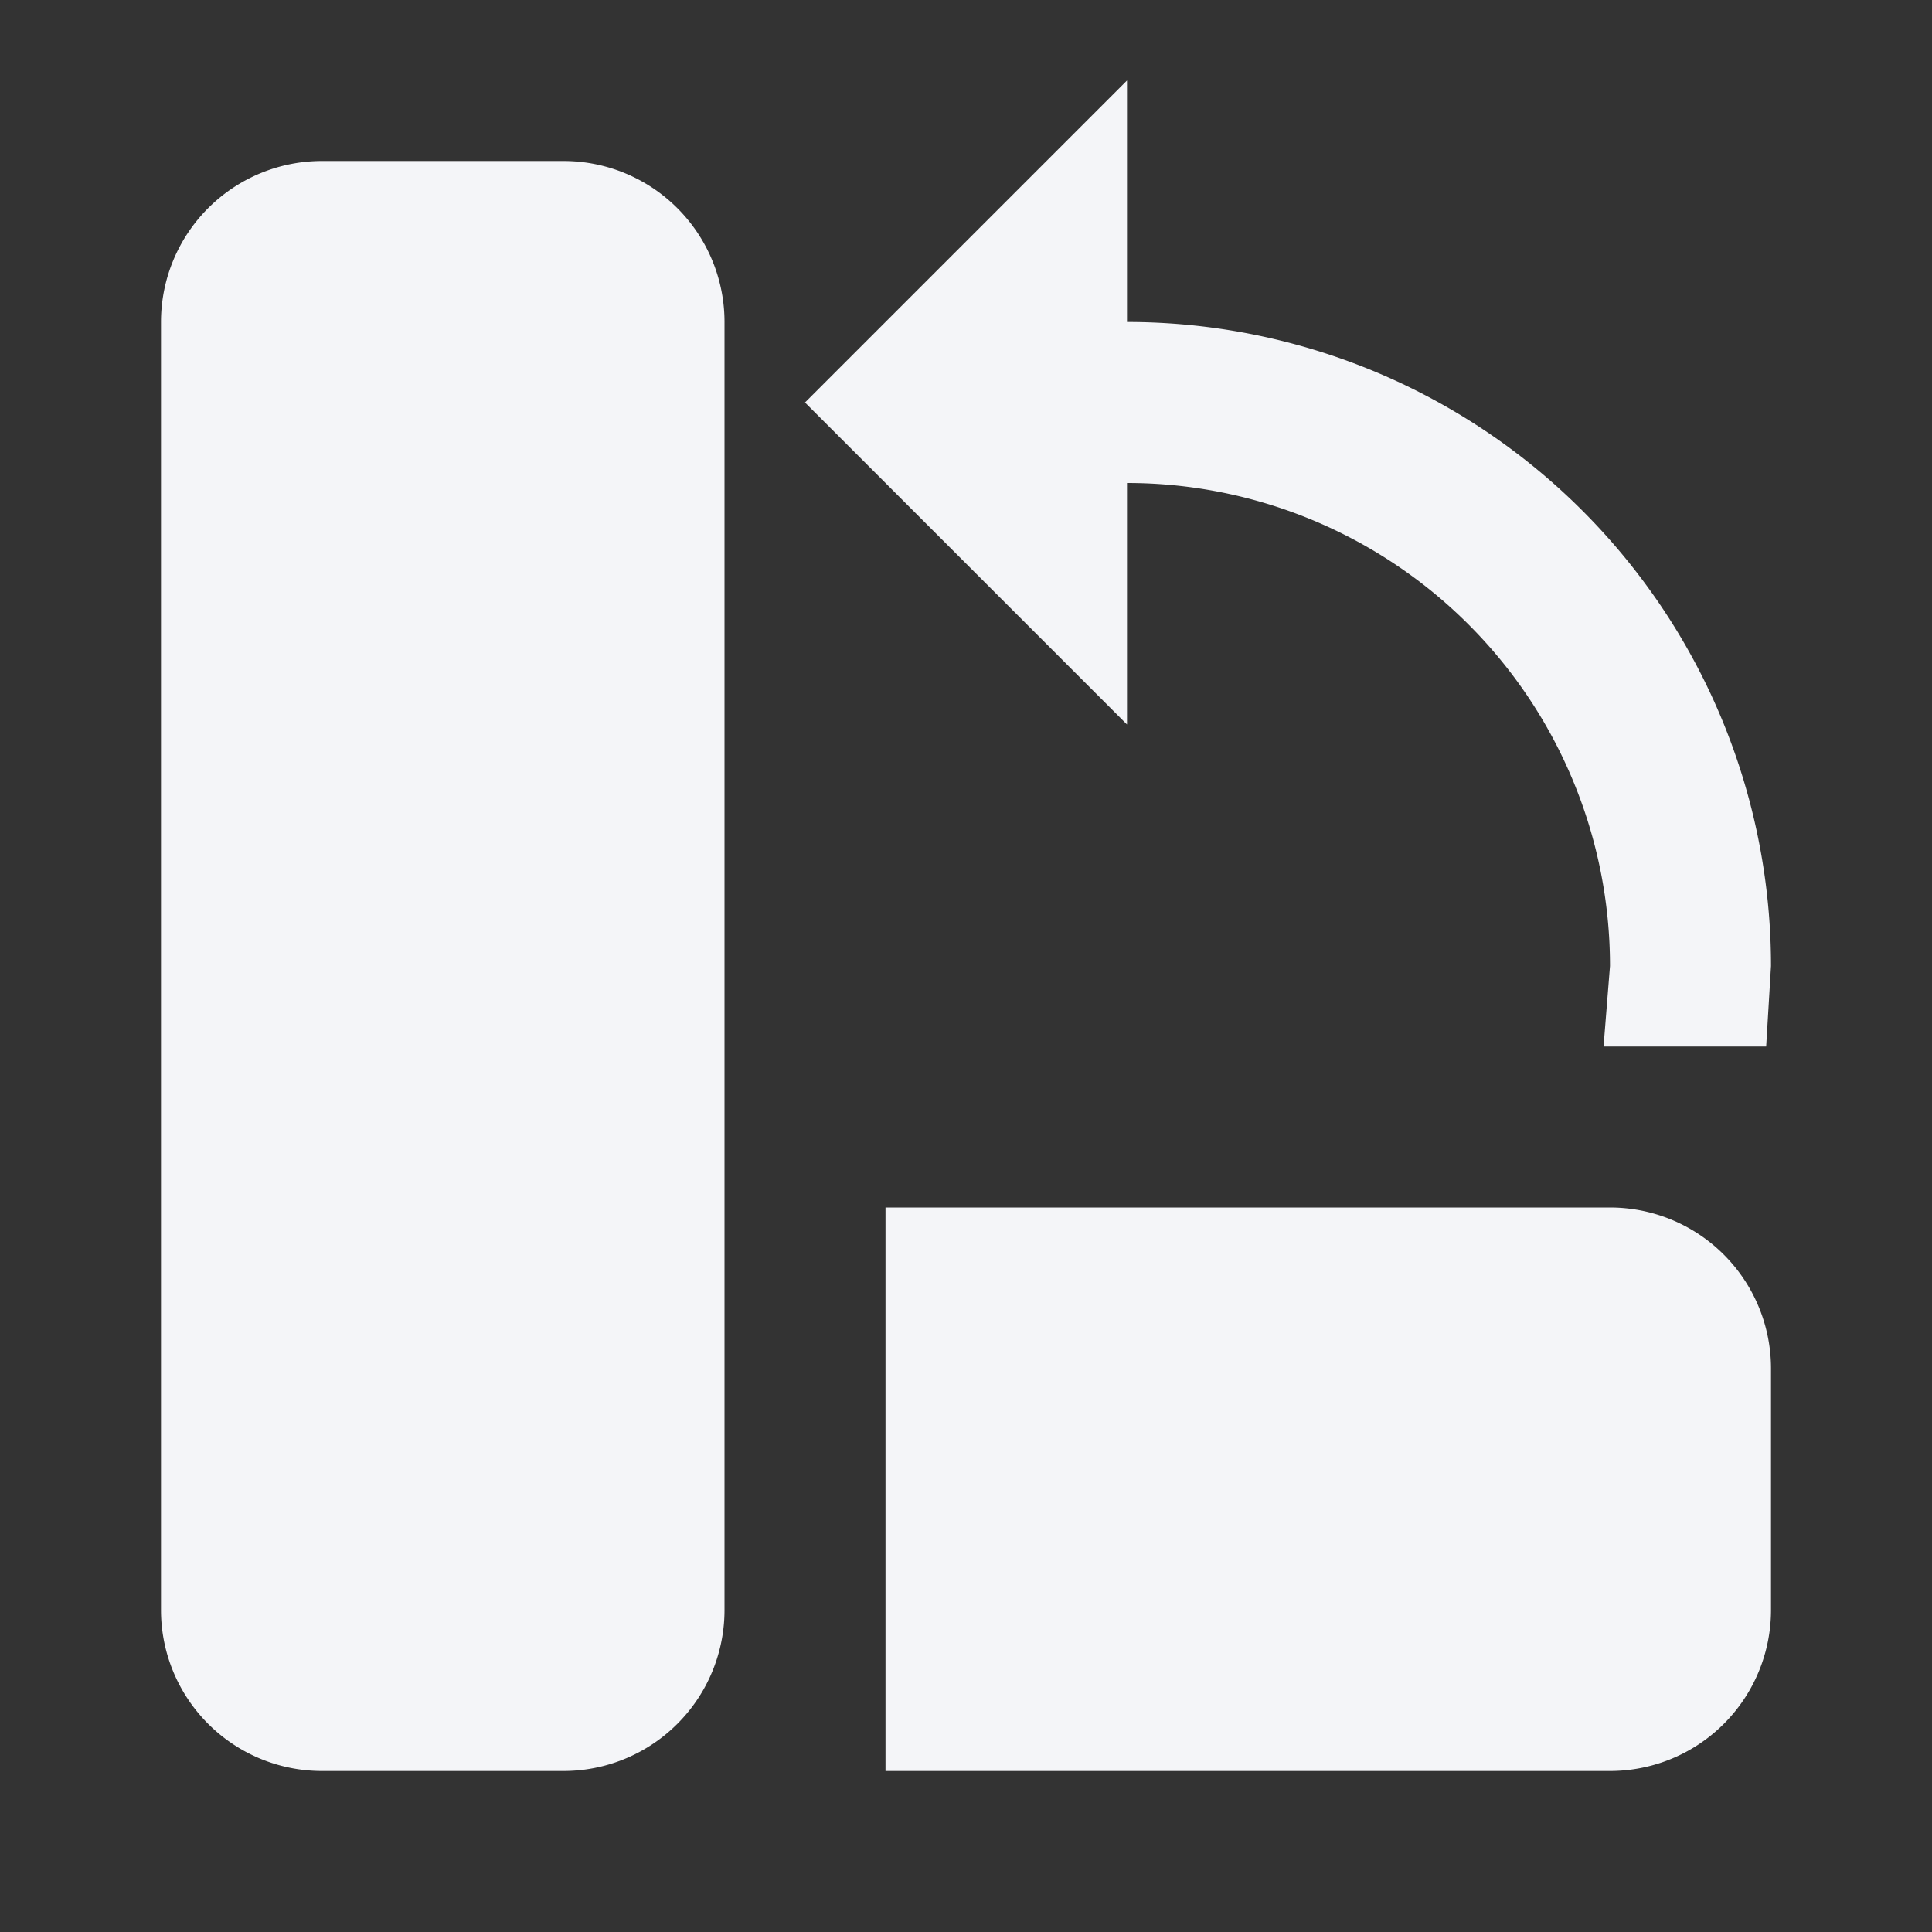<?xml version="1.0" encoding="UTF-8"?><!DOCTYPE svg PUBLIC "-//W3C//DTD SVG 1.1//EN" "http://www.w3.org/Graphics/SVG/1.1/DTD/svg11.dtd"><svg fill="#f4f5f8" xmlns="http://www.w3.org/2000/svg" xmlns:xlink="http://www.w3.org/1999/xlink" version="1.1" id="mdi-rotate-left-variant" width="24" height="24" viewBox="0 0 24 24"><rect x="0" y="0" width="24" height="24" fill="#333333" stroke="none"/><path d="M4,2H7A2,2 0 0,1 9,4V20A2,2 0 0,1 7,22H4A2,2 0 0,1 2,20V4A2,2 0 0,1 4,2M20,15A2,2 0 0,1 22,17V20A2,2 0 0,1 20,22H11V15H20M14,4A8,8 0 0,1 22,12L21.94,13H19.92L20,12A6,6 0 0,0 14,6V9L10,5L14,1V4Z" /></svg>